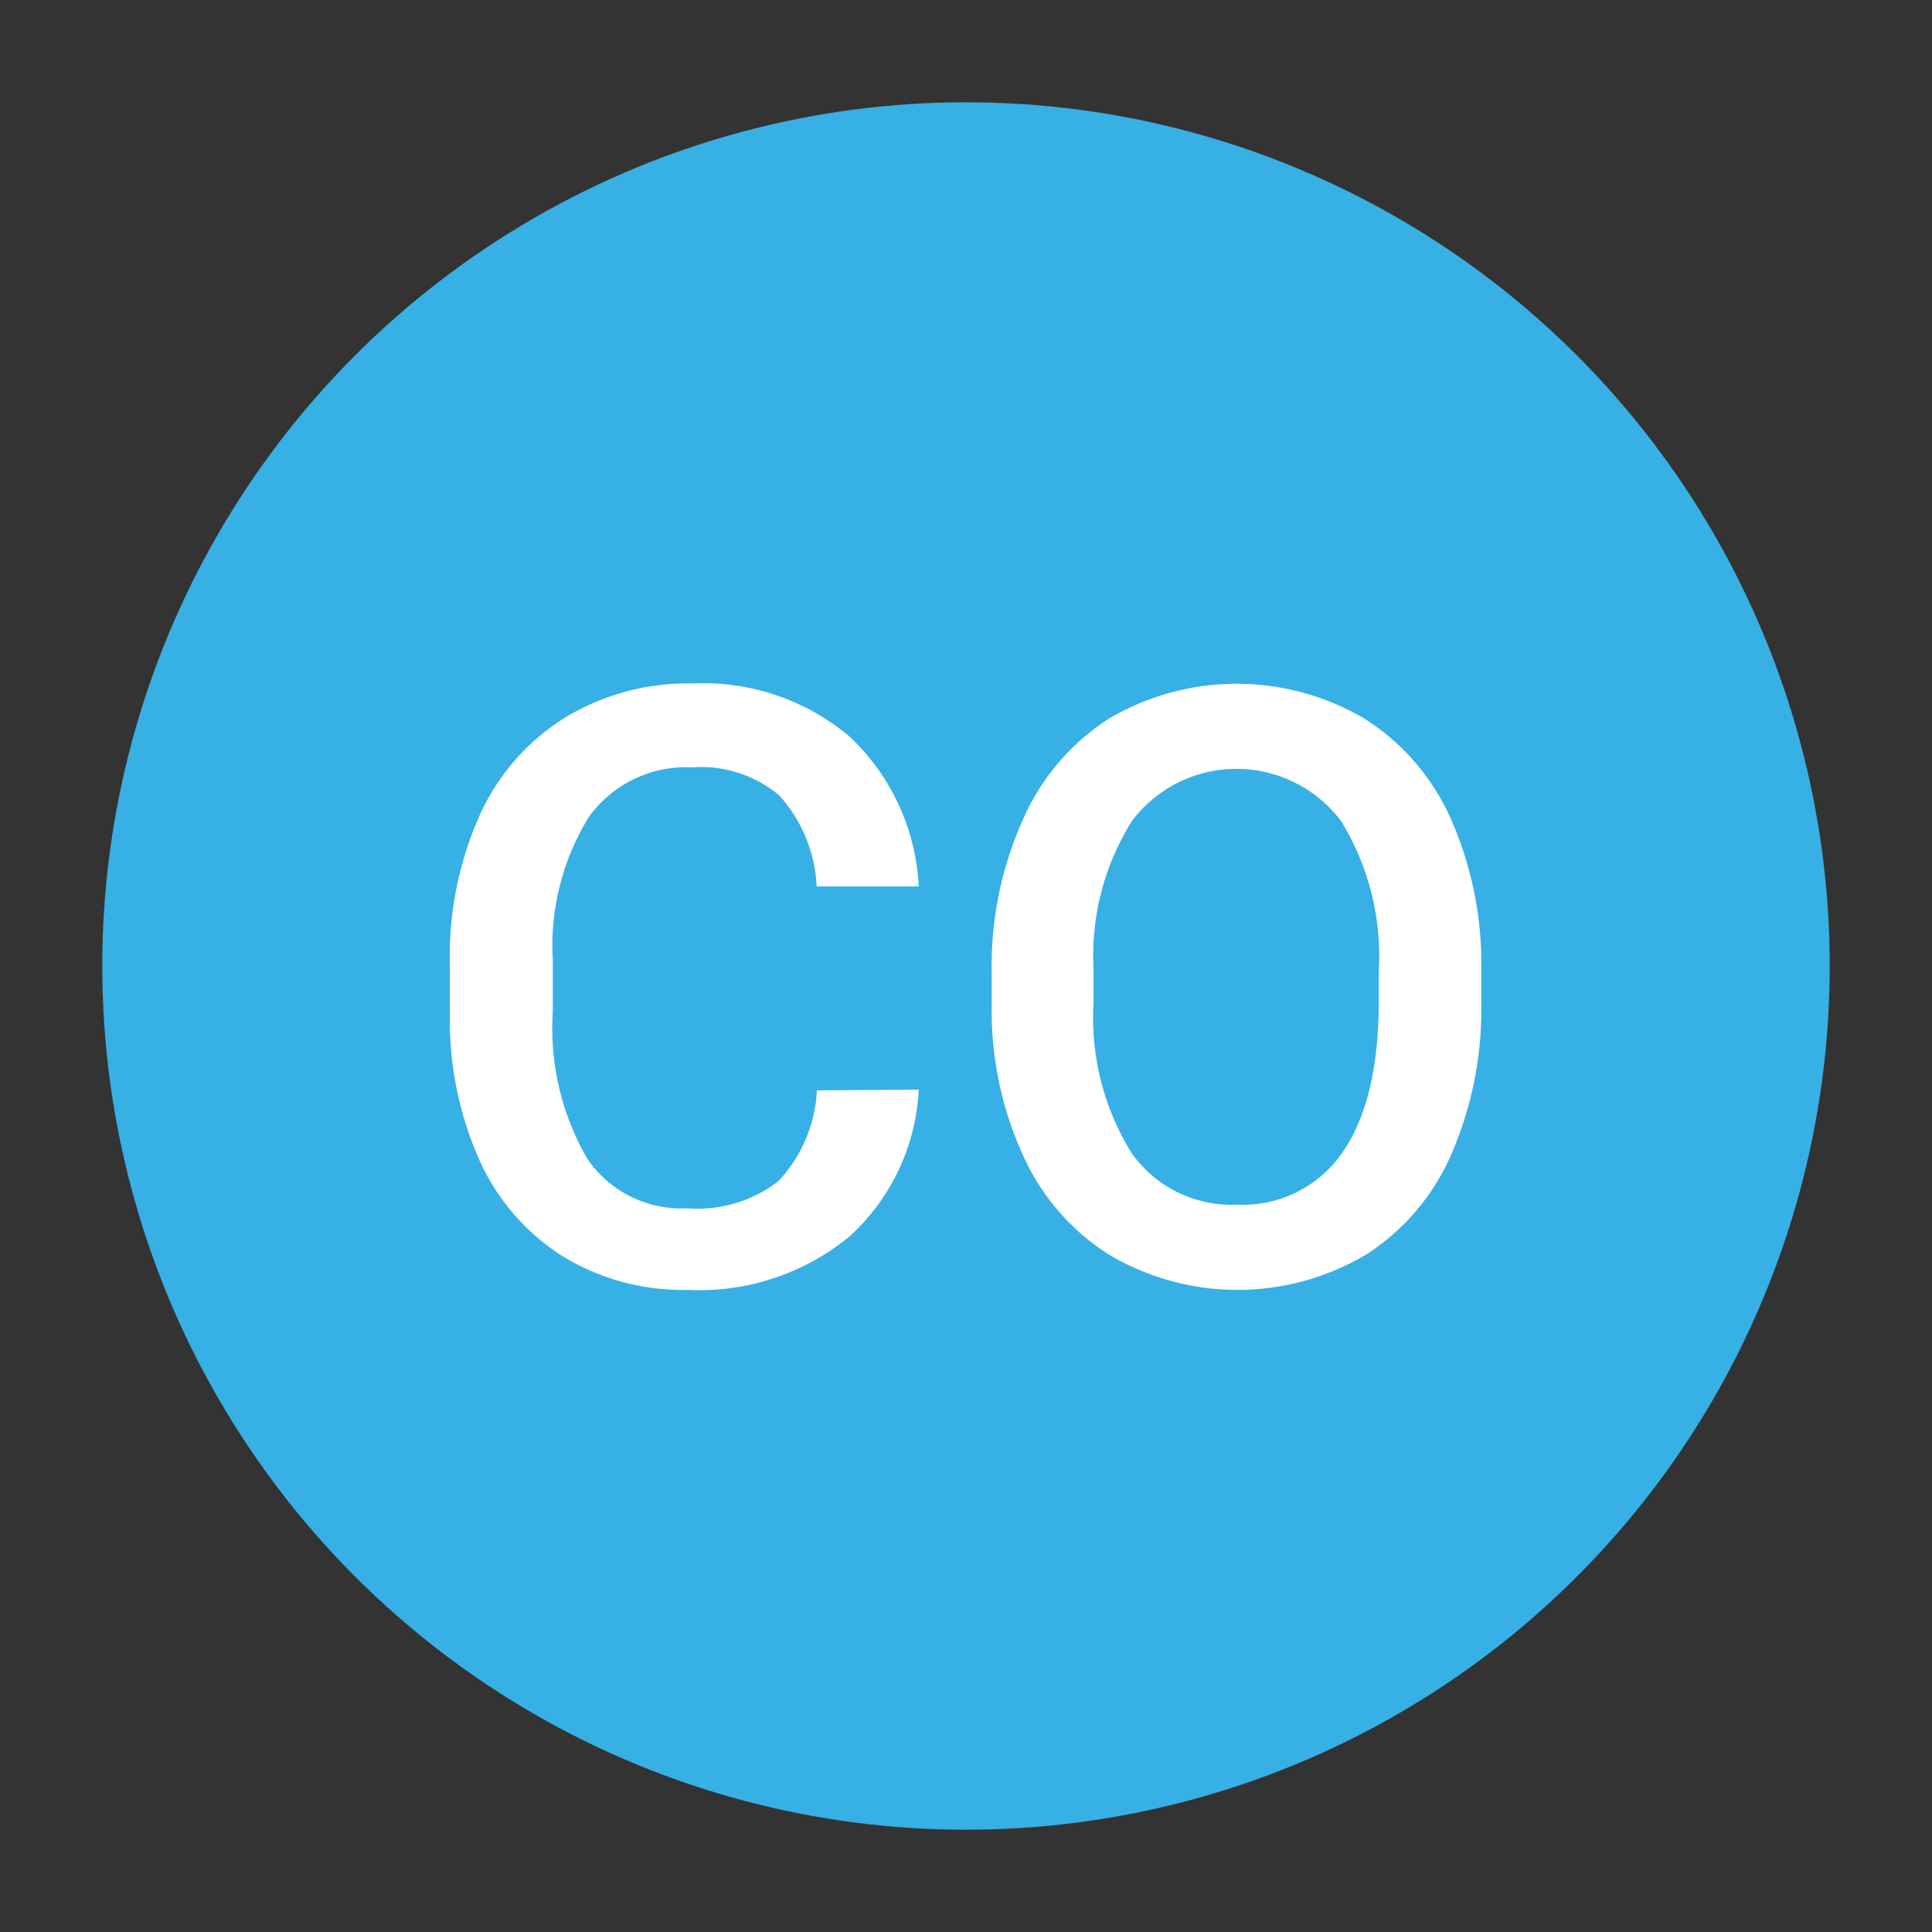 <svg id="layer" xmlns="http://www.w3.org/2000/svg" viewBox="0 0 85 85"><rect x="0" y="0" width="85" height="85" fill="#333333" stroke="none"/><defs><style>.cls-1{fill:#37b0e5;}.cls-2{fill:#fff;}</style></defs><circle class="cls-1" cx="42.5" cy="42.5" r="38"/><path class="cls-2" d="M40.42,47.94a9.34,9.34,0,0,1-3.07,6.48,10.4,10.4,0,0,1-7.11,2.33,10.15,10.15,0,0,1-5.47-1.47,9.7,9.7,0,0,1-3.65-4.18,15.13,15.13,0,0,1-1.33-6.3V42.38a15.21,15.21,0,0,1,1.3-6.48,9.81,9.81,0,0,1,3.74-4.31,10.4,10.4,0,0,1,5.62-1.52,10,10,0,0,1,6.92,2.33A9.69,9.69,0,0,1,40.42,39H35.93a6.42,6.42,0,0,0-1.64-4,5.36,5.36,0,0,0-3.84-1.24,5.28,5.28,0,0,0-4.52,2.15,10.76,10.76,0,0,0-1.61,6.31v2.3a11.47,11.47,0,0,0,1.5,6.43,5,5,0,0,0,4.42,2.21,5.8,5.8,0,0,0,4-1.19,6.26,6.26,0,0,0,1.7-4Z"/><path class="cls-2" d="M65.17,44.09a16,16,0,0,1-1.32,6.7,9.94,9.94,0,0,1-3.77,4.42,11.08,11.08,0,0,1-11.27,0A10,10,0,0,1,45,50.81a15.34,15.34,0,0,1-1.37-6.58V42.77A15.72,15.72,0,0,1,45,36.07a10.07,10.07,0,0,1,3.8-4.46A11.07,11.07,0,0,1,60,31.6,10,10,0,0,1,63.82,36a15.78,15.78,0,0,1,1.35,6.67Zm-4.51-1.36A11.32,11.32,0,0,0,59,36.12a5.76,5.76,0,0,0-9.2,0,11.18,11.18,0,0,0-1.69,6.48v1.5a11.3,11.3,0,0,0,1.67,6.62A5.38,5.38,0,0,0,54.44,53a5.31,5.31,0,0,0,4.61-2.28c1.07-1.52,1.61-3.75,1.61-6.67Z"/></svg>